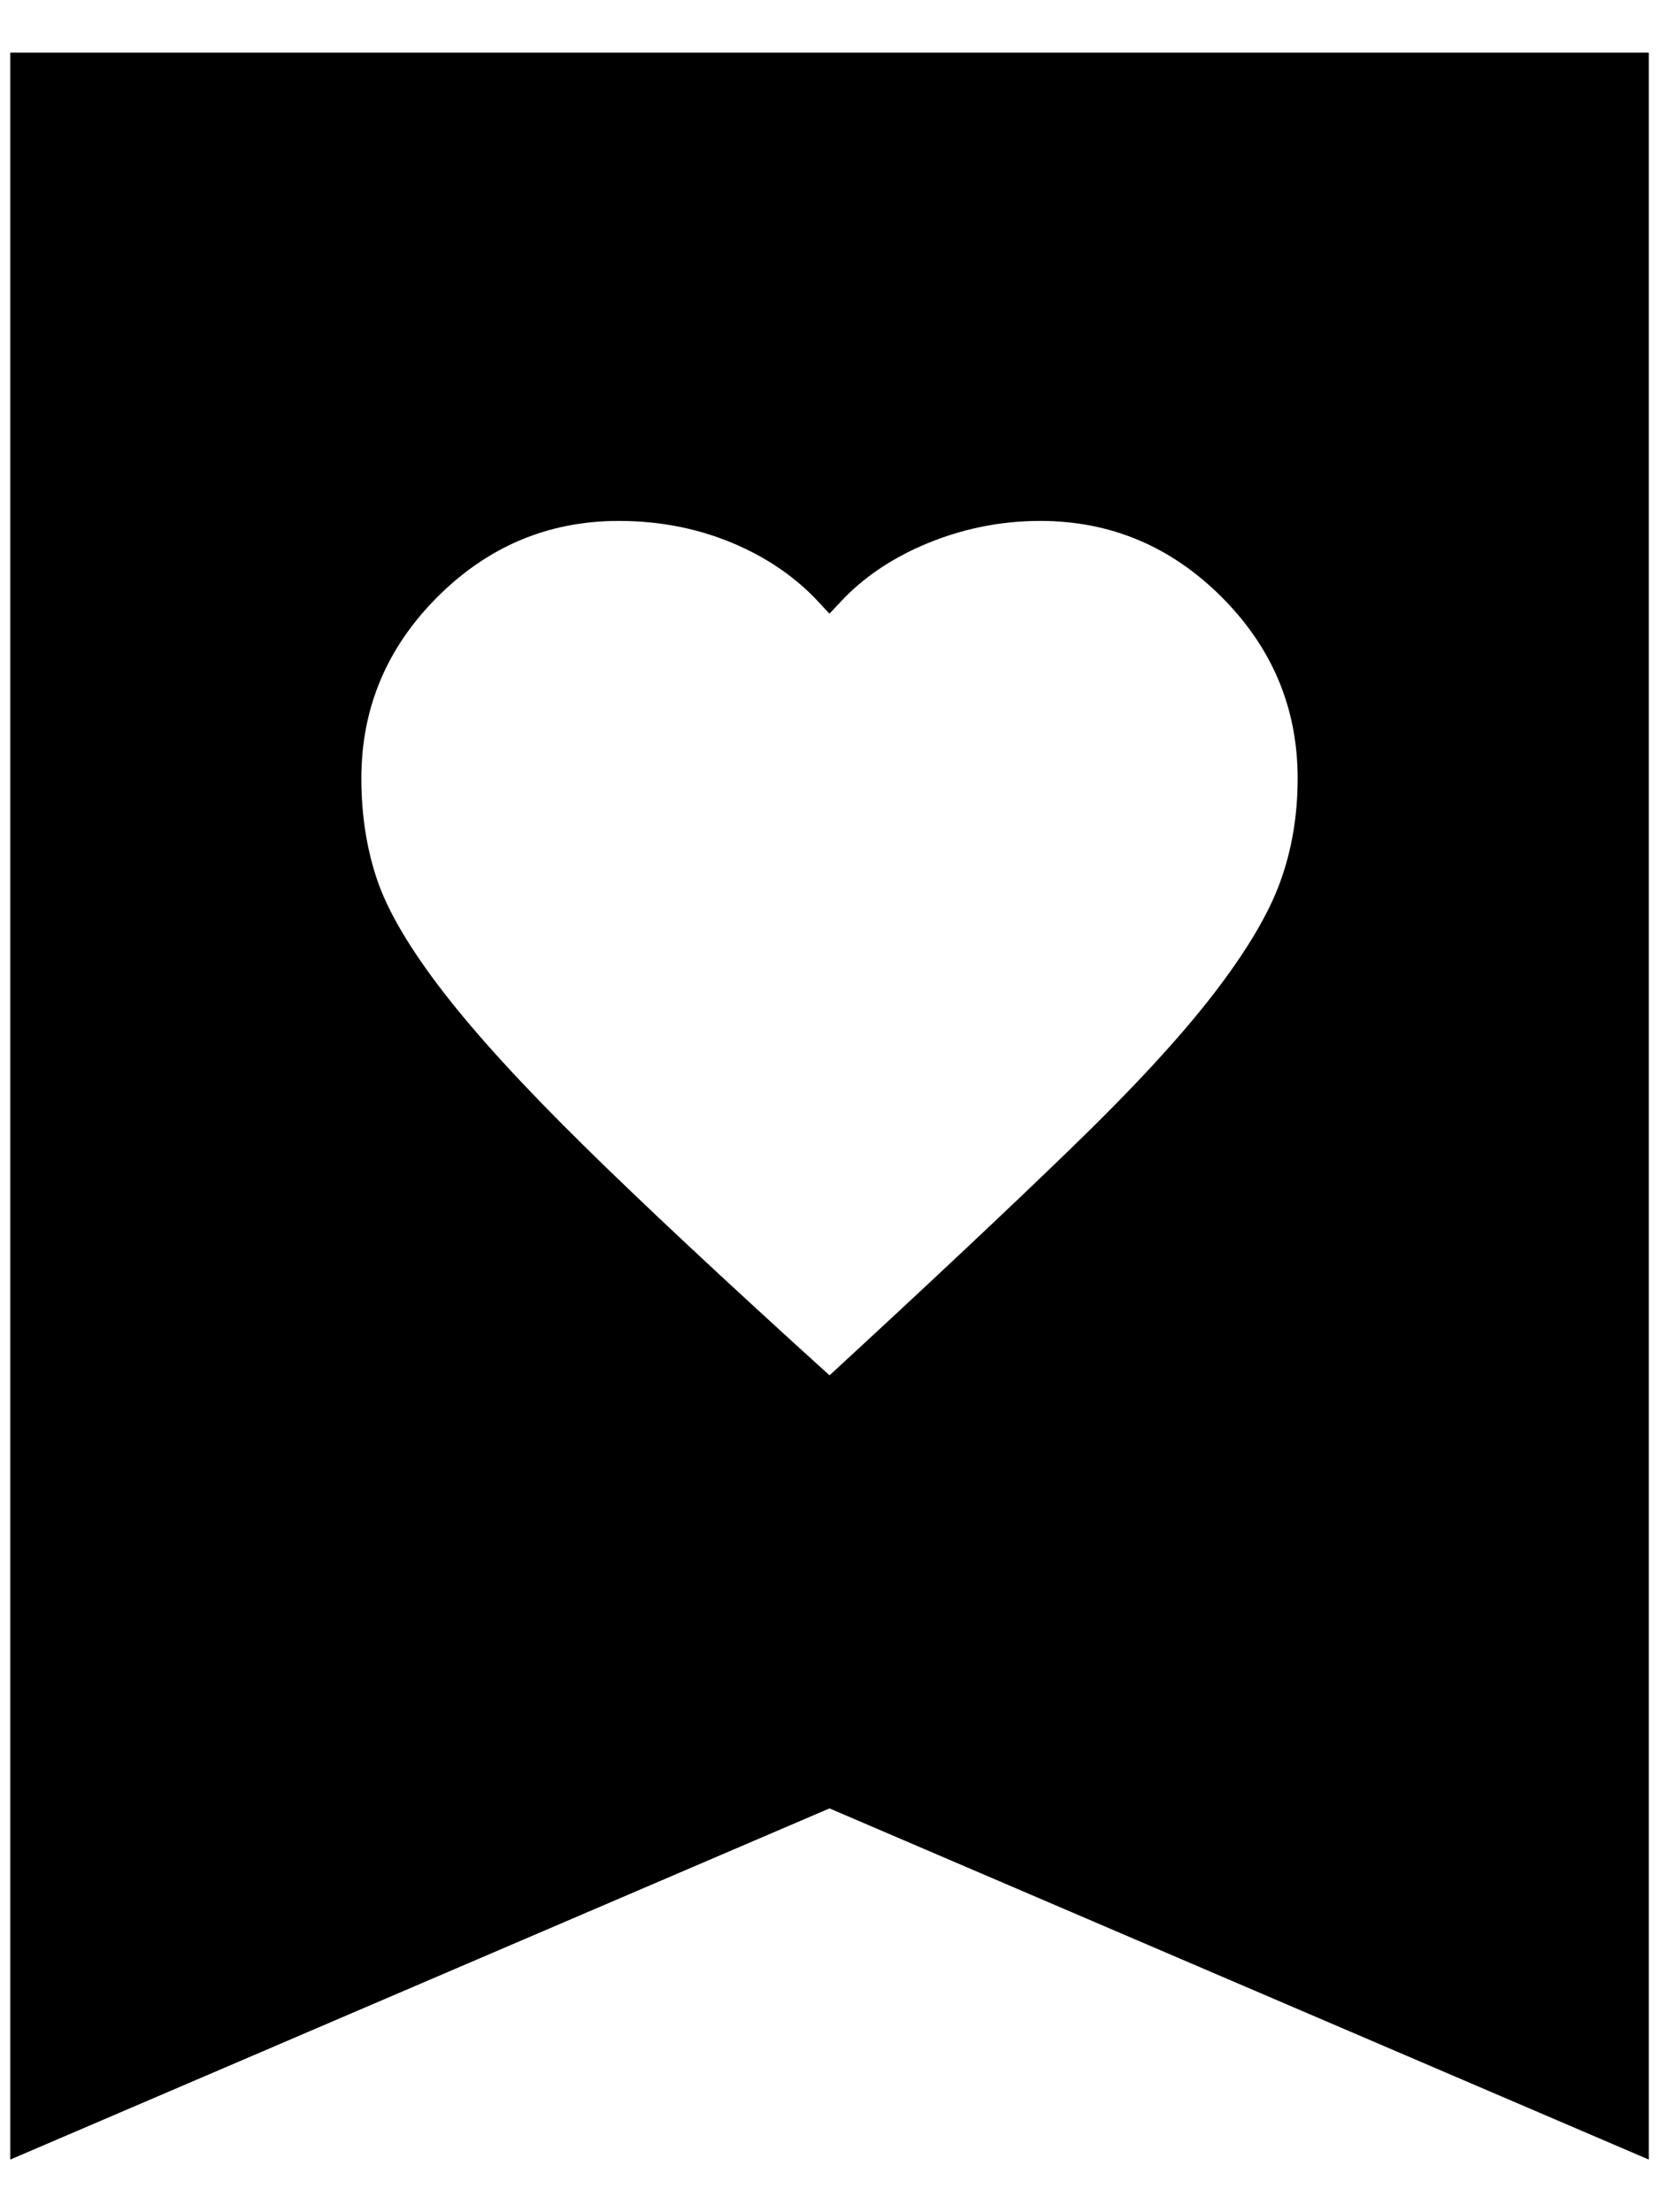 <svg xmlns="http://www.w3.org/2000/svg" width="27" height="36" viewBox="0 0 27 36" fill="none">
  <path d="M26.584 1.107V34.764L13.599 29.199L13.5 29.157L13.401 29.199L0.417 34.764V1.107H26.584ZM16.929 8.227C16.227 8.227 15.55 8.369 14.9 8.652C14.347 8.894 13.879 9.216 13.5 9.62C13.124 9.217 12.665 8.895 12.126 8.653C11.489 8.368 10.803 8.227 10.071 8.227C8.861 8.227 7.813 8.667 6.942 9.538C6.071 10.409 5.631 11.456 5.631 12.667C5.631 13.294 5.723 13.878 5.907 14.415C6.095 14.96 6.47 15.588 7.017 16.296C7.566 17.007 8.337 17.849 9.325 18.821C10.313 19.793 11.649 21.042 13.332 22.566L13.502 22.72L13.67 22.565C15.29 21.073 16.601 19.84 17.602 18.87C18.607 17.898 19.387 17.055 19.936 16.344C20.484 15.635 20.866 15 21.068 14.442C21.27 13.889 21.369 13.297 21.369 12.667C21.369 11.456 20.929 10.409 20.058 9.538C19.186 8.667 18.139 8.227 16.929 8.227Z"
        fill="currentColor"
        stroke="currentColor"
        stroke-width="0.5"/>
</svg>
